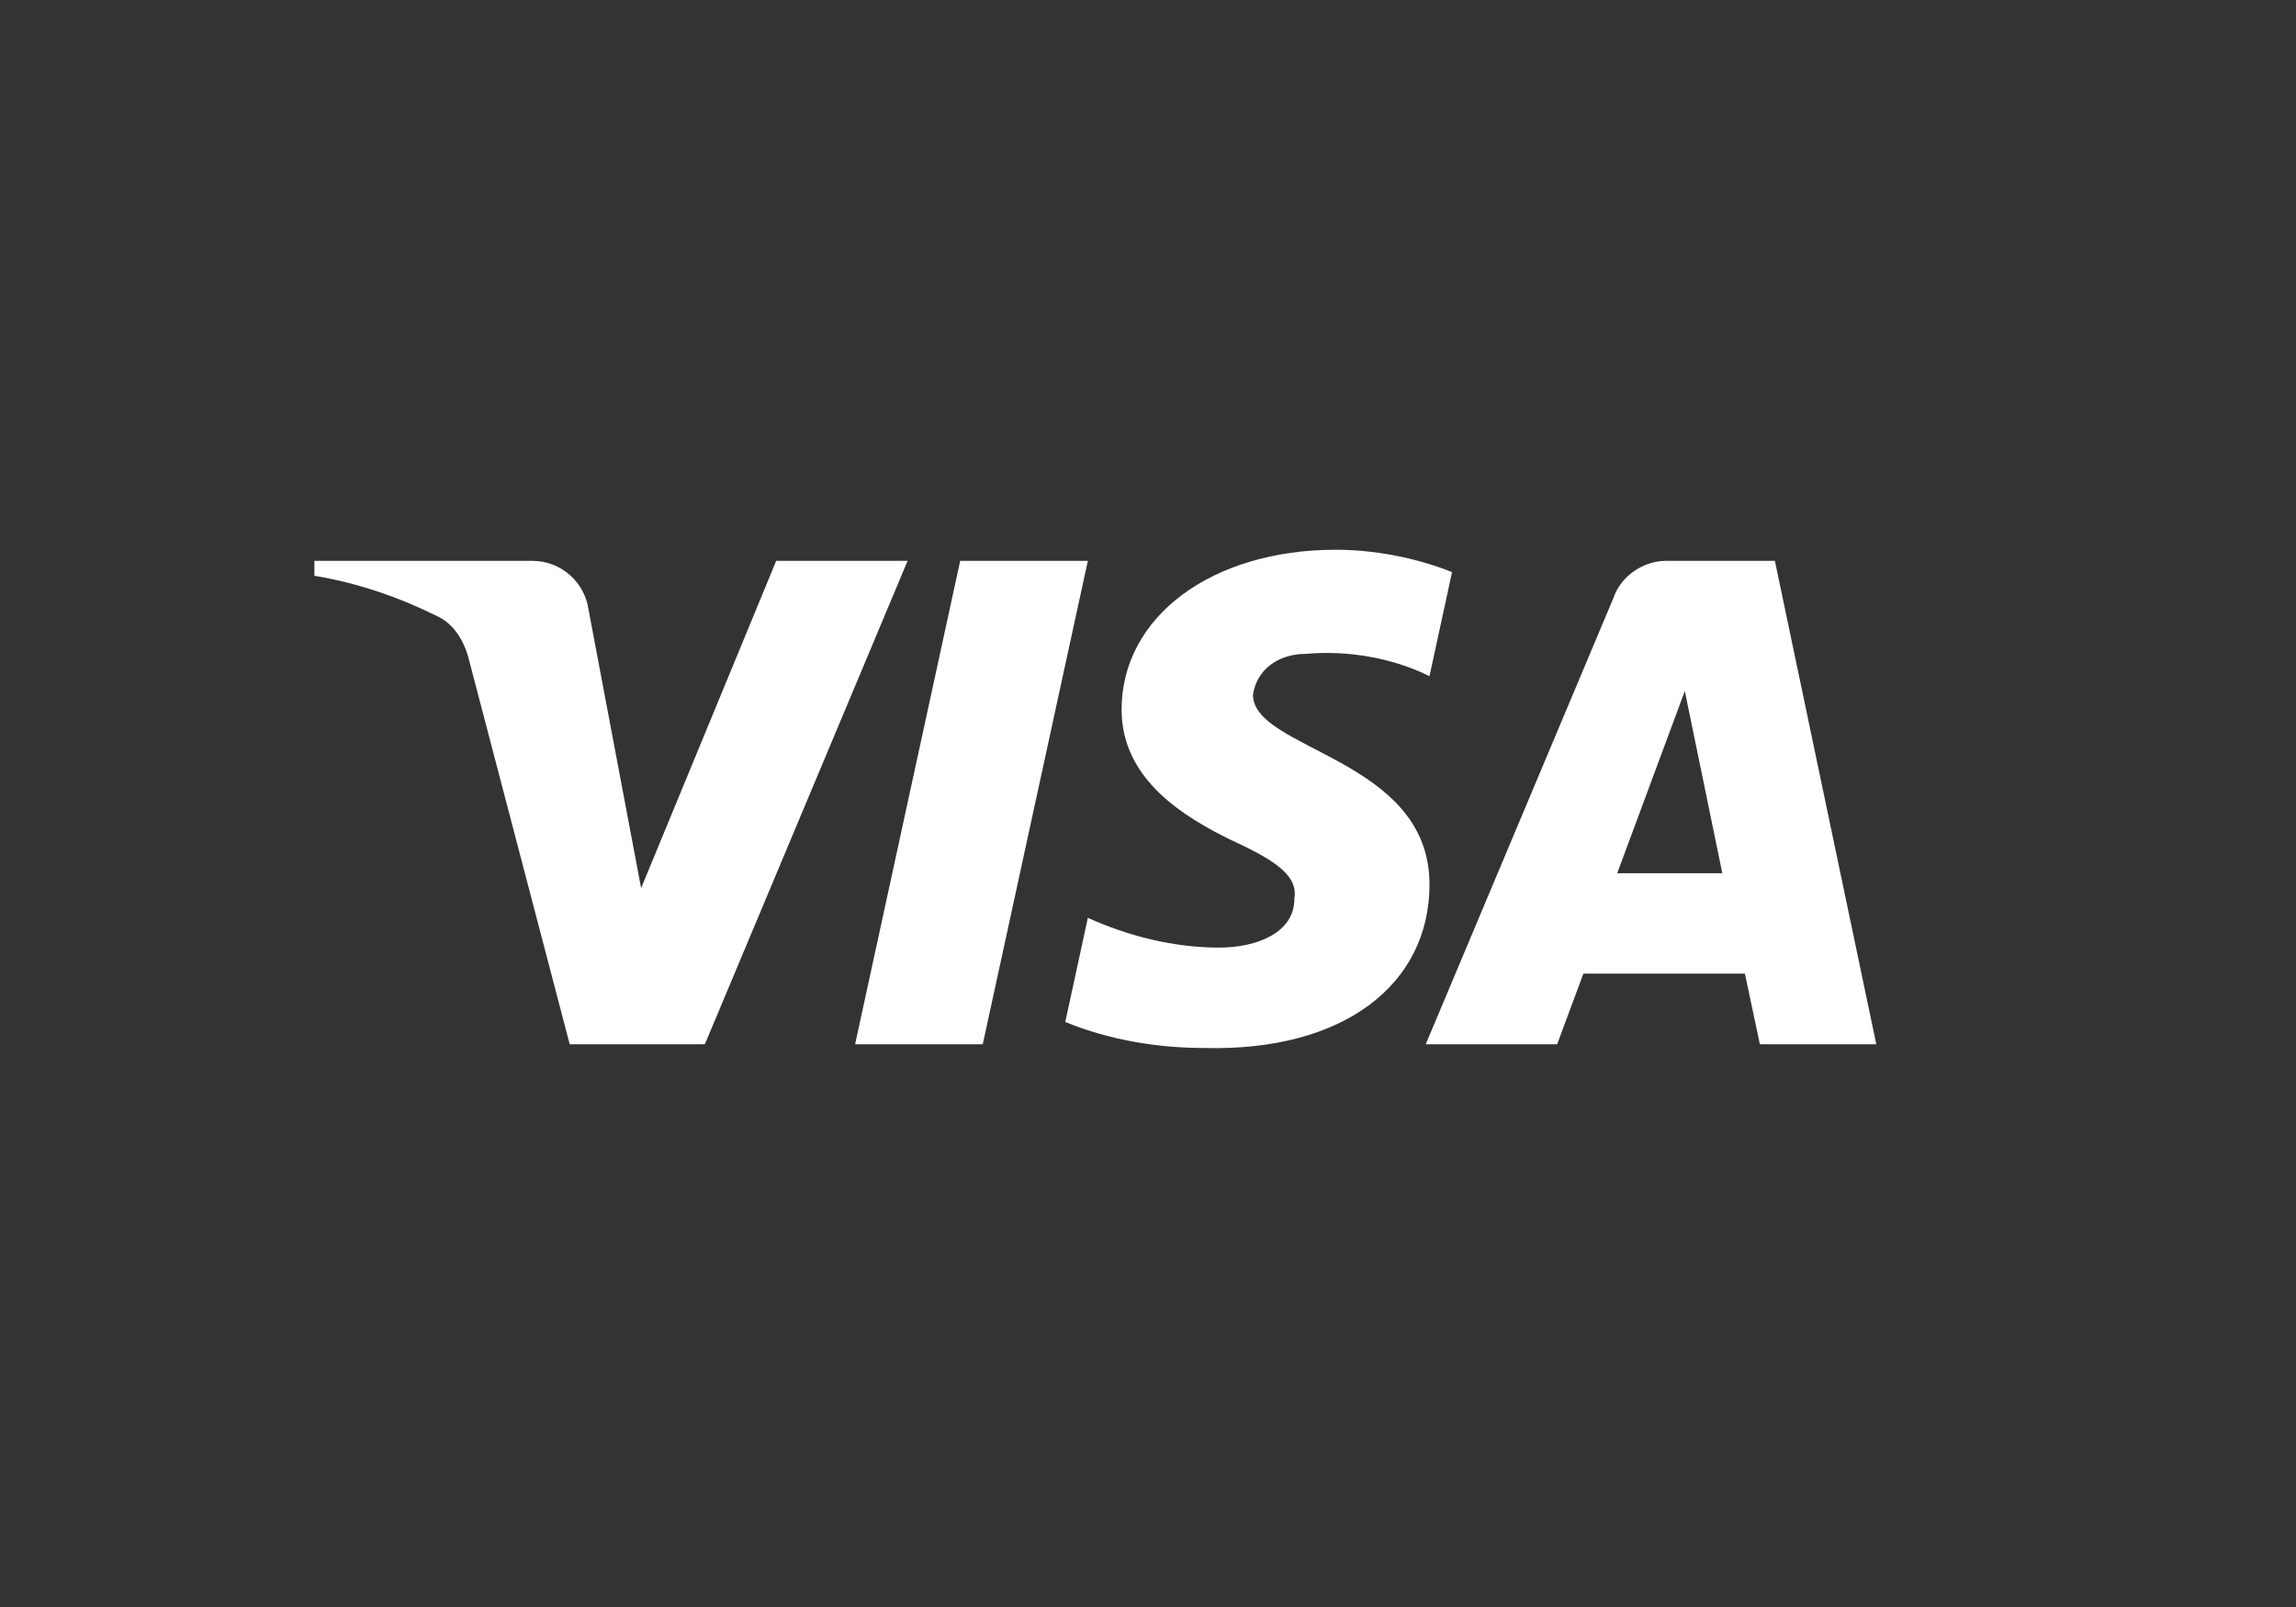 <svg width="30" height="21" viewBox="0 0 30 21" fill="none" xmlns="http://www.w3.org/2000/svg">
<rect x="0" y="0" width="30" height="21" fill="#333333" stroke="none"/>
<path fill-rule="evenodd" clip-rule="evenodd" d="M9.21 13.646H7.444L6.12 8.593C6.057 8.361 5.923 8.155 5.727 8.059C5.237 7.815 4.697 7.622 4.108 7.524V7.329H6.953C7.346 7.329 7.64 7.622 7.689 7.961L8.377 11.606L10.142 7.329H11.859L9.21 13.646ZM12.841 13.646H11.173L12.546 7.329H14.214L12.841 13.646ZM16.372 9.079C16.421 8.739 16.716 8.545 17.059 8.545C17.599 8.496 18.187 8.593 18.678 8.836L18.973 7.476C18.482 7.281 17.942 7.184 17.452 7.184C15.833 7.184 14.655 8.059 14.655 9.273C14.655 10.197 15.489 10.682 16.078 10.974C16.716 11.265 16.961 11.46 16.912 11.751C16.912 12.188 16.421 12.383 15.931 12.383C15.342 12.383 14.753 12.237 14.214 11.994L13.919 13.355C14.508 13.597 15.146 13.695 15.735 13.695C17.55 13.743 18.678 12.869 18.678 11.557C18.678 9.905 16.372 9.808 16.372 9.079V9.079ZM24.516 13.646L23.191 7.329H21.769C21.474 7.329 21.18 7.524 21.081 7.815L18.629 13.646H20.346L20.689 12.723H22.799L22.995 13.646H24.516ZM22.014 9.03L22.504 11.411H21.131L22.014 9.03Z" fill="white"/>
</svg>
